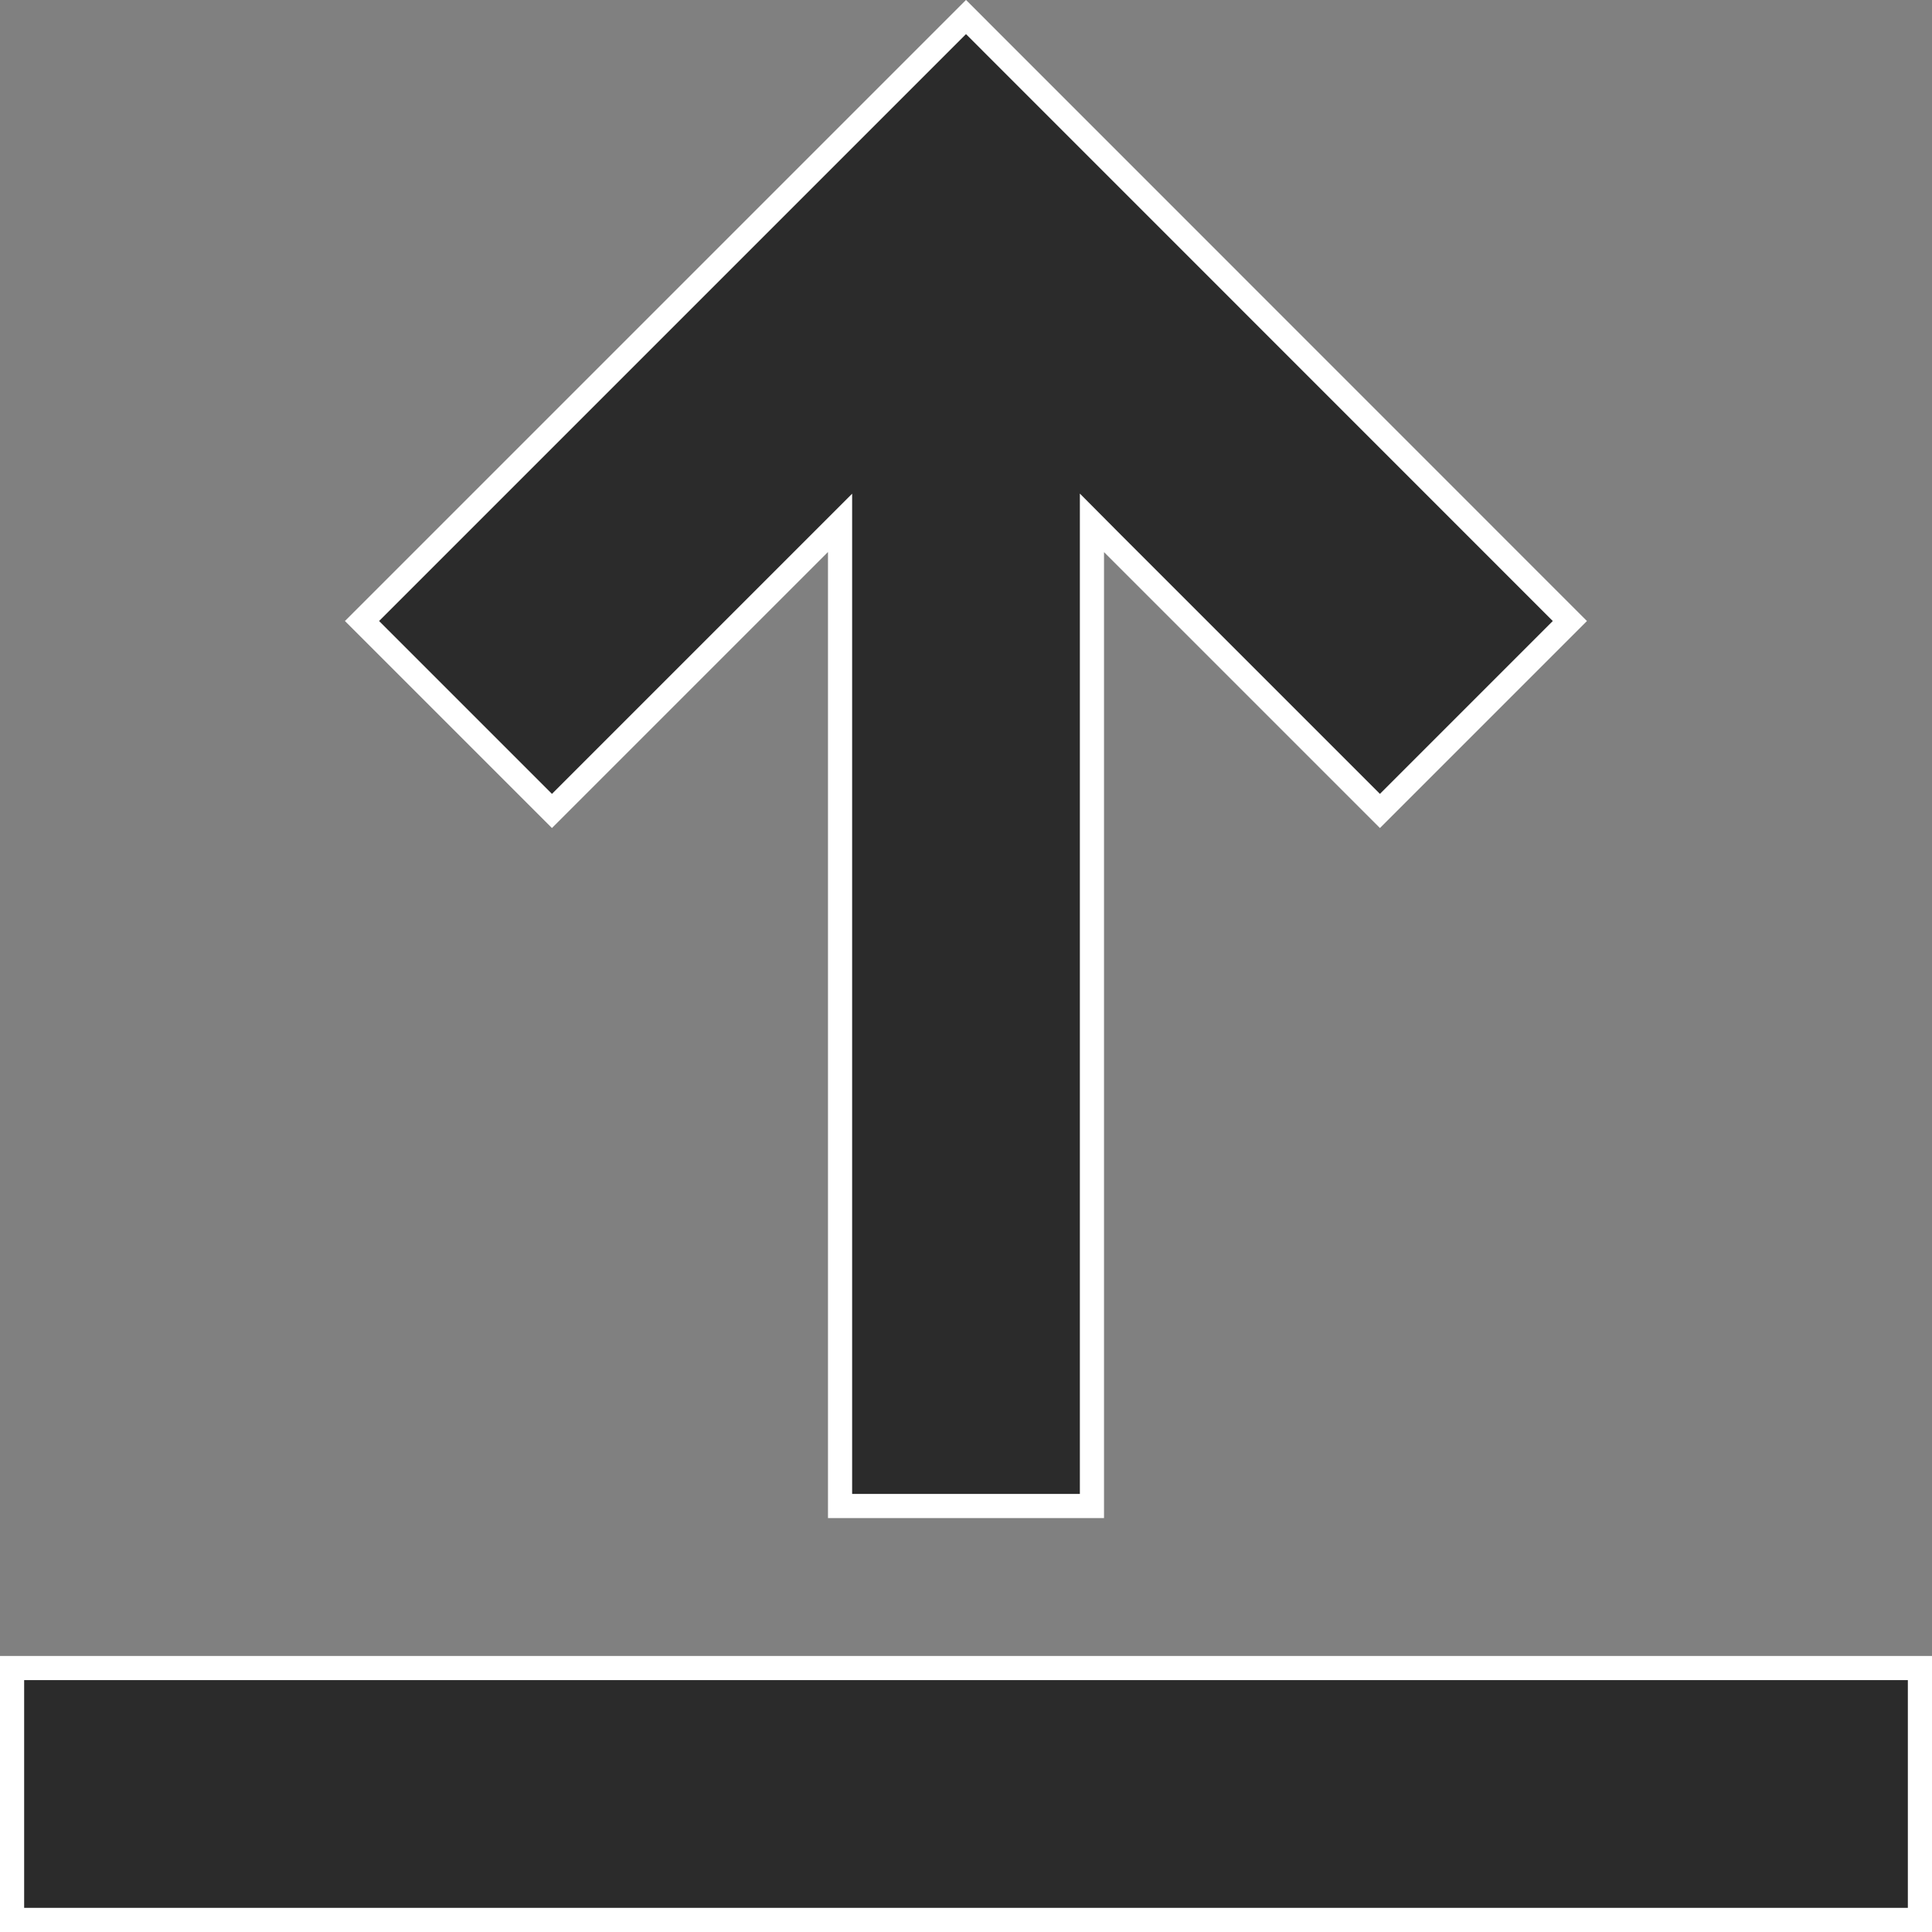 <svg width="16" height="16" viewBox="0 0 16 16" fill="none" xmlns="http://www.w3.org/2000/svg">
<rect x="0" y="0" width="16" height="16" fill="#808080" stroke="none"/>
<g clip-path="url(#clip0)">
<path d="M6.957 4.571V4.33L6.786 4.501L4.571 6.716L2.998 5.143L8 0.141L13.001 5.143L11.428 6.716L9.213 4.501L9.043 4.33V4.571V12.472H6.957V4.571Z" fill="#2B2B2B" stroke="white" stroke-width="0.2"/>
<path d="M0.1 13.814H15.9V15.9H0.1V13.814Z" fill="#2B2B2B" stroke="white" stroke-width="0.2"/>
</g>
<defs>
<clipPath id="clip0">
<rect width="16" height="16" fill="white"/>
</clipPath>
</defs>
</svg>

